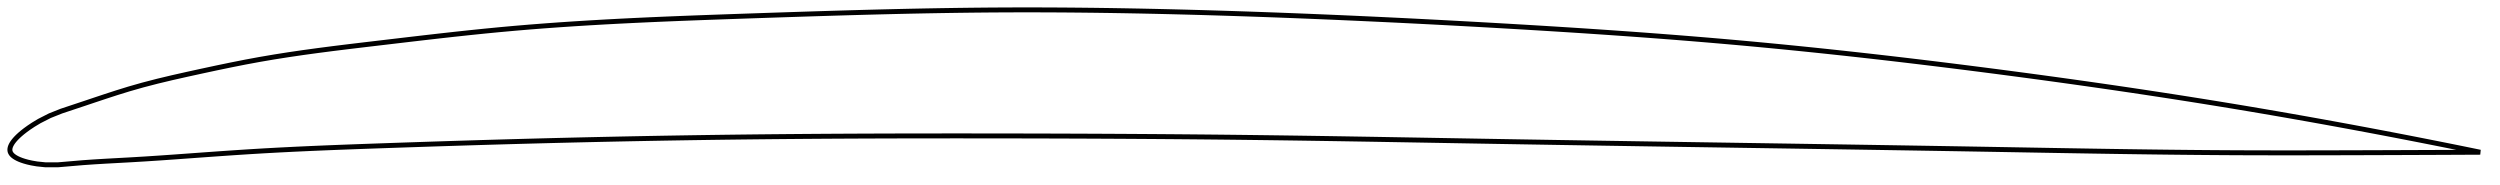 <?xml version="1.0" encoding="utf-8" ?>
<svg baseProfile="full" height="74.713" version="1.1" width="1012.191" xmlns="http://www.w3.org/2000/svg" xmlns:ev="http://www.w3.org/2001/xml-events" xmlns:xlink="http://www.w3.org/1999/xlink"><defs /><polygon fill="none" points="1004.191,61.633 1001.493,61.079 998.228,60.412 994.782,59.713 991.133,58.978 987.259,58.204 983.134,57.386 978.732,56.52 974.026,55.603 968.992,54.631 963.617,53.605 957.902,52.527 951.882,51.404 945.84,50.292 939.927,49.218 934.07,48.167 928.211,47.131 922.306,46.101 916.324,45.072 910.243,44.042 904.102,43.018 898.035,42.023 892.037,41.054 886.088,40.108 880.174,39.182 874.282,38.273 868.398,37.38 862.515,36.499 856.623,35.631 850.715,34.773 844.784,33.924 838.826,33.084 832.836,32.252 826.813,31.427 820.754,30.609 814.661,29.799 808.534,28.995 802.378,28.2 796.197,27.412 789.996,26.634 783.789,25.868 777.587,25.115 771.387,24.375 765.186,23.649 758.981,22.937 752.768,22.239 746.55,21.555 740.339,20.887 734.136,20.237 727.943,19.603 721.759,18.987 715.583,18.39 709.416,17.81 703.255,17.249 697.099,16.706 690.945,16.181 684.792,15.672 678.639,15.18 672.484,14.702 666.326,14.239 660.163,13.79 653.996,13.354 647.823,12.93 641.645,12.517 635.459,12.115 629.267,11.724 623.069,11.342 616.864,10.969 610.654,10.604 604.437,10.247 598.217,9.897 591.992,9.554 585.764,9.219 579.533,8.891 573.301,8.572 567.067,8.261 560.833,7.958 554.599,7.664 548.365,7.379 542.133,7.103 535.903,6.837 529.674,6.58 523.449,6.333 517.226,6.096 511.007,5.869 504.793,5.653 498.582,5.448 492.377,5.254 486.176,5.071 479.98,4.901 473.79,4.744 467.604,4.6 461.424,4.47 455.247,4.355 449.074,4.255 442.904,4.17 436.737,4.102 430.571,4.051 424.405,4.016 418.239,4.0 412.07,4.002 405.898,4.023 399.721,4.064 393.537,4.124 387.345,4.203 381.144,4.298 374.934,4.409 368.713,4.535 362.483,4.675 356.243,4.828 349.994,4.992 343.74,5.167 337.492,5.35 331.248,5.542 325.005,5.74 318.761,5.943 312.514,6.151 306.26,6.362 300.013,6.576 293.779,6.792 287.564,7.014 281.368,7.243 275.194,7.482 269.042,7.734 262.912,8 256.804,8.284 250.716,8.587 244.645,8.912 238.59,9.261 232.547,9.636 226.511,10.041 220.478,10.477 214.443,10.948 208.401,11.456 202.343,12.005 196.263,12.595 190.154,13.223 184.015,13.883 177.844,14.571 171.649,15.281 165.436,16.006 159.222,16.738 153.016,17.471 146.84,18.202 140.713,18.937 134.645,19.689 128.641,20.468 122.698,21.283 116.81,22.146 110.966,23.068 105.15,24.061 99.343,25.136 93.523,26.288 87.665,27.505 81.741,28.777 75.719,30.095 69.708,31.451 63.73,32.881 57.764,34.43 52.222,36.012 47.247,37.551 42.743,39.013 38.516,40.42 34.342,41.822 29.849,43.317 24.88,44.971 20.196,46.834 15.937,49.003 13.448,50.502 11.678,51.682 10.294,52.683 9.162,53.566 8.211,54.366 7.402,55.101 6.709,55.786 6.114,56.428 5.606,57.034 5.175,57.61 4.816,58.16 4.525,58.685 4.299,59.19 4.136,59.676 4.036,60.144 4.0,60.596 4.029,61.033 4.127,61.457 4.298,61.868 4.545,62.268 4.869,62.658 5.271,63.04 5.758,63.416 6.334,63.787 7.011,64.155 7.804,64.521 8.733,64.886 9.832,65.252 11.157,65.621 12.806,65.996 14.99,66.373 18.269,66.713 23.608,66.711 29.018,66.249 33.679,65.853 38.013,65.55 42.452,65.281 47.285,65.014 52.793,64.712 58.905,64.347 64.76,63.962 70.572,63.556 76.564,63.124 82.719,62.677 88.777,62.246 94.806,61.831 100.866,61.437 106.98,61.069 113.14,60.731 119.335,60.42 125.554,60.133 131.787,59.868 138.028,59.62 144.27,59.386 150.51,59.162 156.748,58.944 162.983,58.73 169.217,58.52 175.449,58.314 181.681,58.113 187.912,57.918 194.142,57.727 200.373,57.543 206.603,57.365 212.833,57.193 219.062,57.027 225.291,56.868 231.52,56.716 237.748,56.57 243.976,56.431 250.203,56.298 256.43,56.172 262.657,56.053 268.884,55.94 275.11,55.835 281.337,55.736 287.564,55.644 293.791,55.559 300.019,55.481 306.248,55.41 312.478,55.346 318.708,55.289 324.941,55.238 331.174,55.193 337.409,55.154 343.645,55.12 349.883,55.092 356.123,55.069 362.364,55.051 368.606,55.038 374.85,55.028 381.094,55.023 387.34,55.021 393.587,55.023 399.833,55.028 406.08,55.035 412.327,55.046 418.574,55.06 424.819,55.076 431.064,55.096 437.308,55.119 443.551,55.146 449.792,55.177 456.033,55.212 462.272,55.251 468.51,55.294 474.747,55.342 480.983,55.394 487.219,55.451 493.454,55.513 499.688,55.581 505.923,55.654 512.159,55.732 518.396,55.815 524.633,55.902 530.872,55.994 537.113,56.09 543.355,56.188 549.599,56.29 555.845,56.394 562.093,56.5 568.341,56.608 574.592,56.716 580.843,56.826 587.095,56.935 593.347,57.045 599.599,57.154 605.851,57.261 612.101,57.368 618.35,57.473 624.597,57.577 630.842,57.68 637.085,57.781 643.325,57.882 649.564,57.982 655.801,58.081 662.037,58.18 668.273,58.278 674.51,58.375 680.747,58.472 686.987,58.568 693.231,58.664 699.479,58.76 705.734,58.857 711.985,58.952 718.227,59.048 724.458,59.144 730.68,59.24 736.892,59.337 743.094,59.433 749.289,59.53 755.477,59.628 761.661,59.726 767.843,59.825 774.026,59.926 780.214,60.027 786.412,60.13 792.622,60.234 798.852,60.341 805.101,60.449 811.33,60.558 817.525,60.667 823.682,60.776 829.801,60.883 835.883,60.987 841.929,61.089 847.945,61.188 853.935,61.282 859.906,61.372 865.865,61.456 871.821,61.535 877.786,61.608 883.769,61.673 889.787,61.731 895.855,61.78 901.991,61.821 908.212,61.851 914.387,61.871 920.455,61.882 926.435,61.885 932.356,61.881 938.26,61.873 944.202,61.86 950.253,61.844 956.436,61.826 962.372,61.807 967.955,61.787 973.175,61.768 978.045,61.749 982.59,61.731 986.84,61.713 990.822,61.696 994.566,61.679 998.096,61.662 1001.435,61.646 1004.191,61.633" stroke="black" stroke-width="2.0" /></svg>